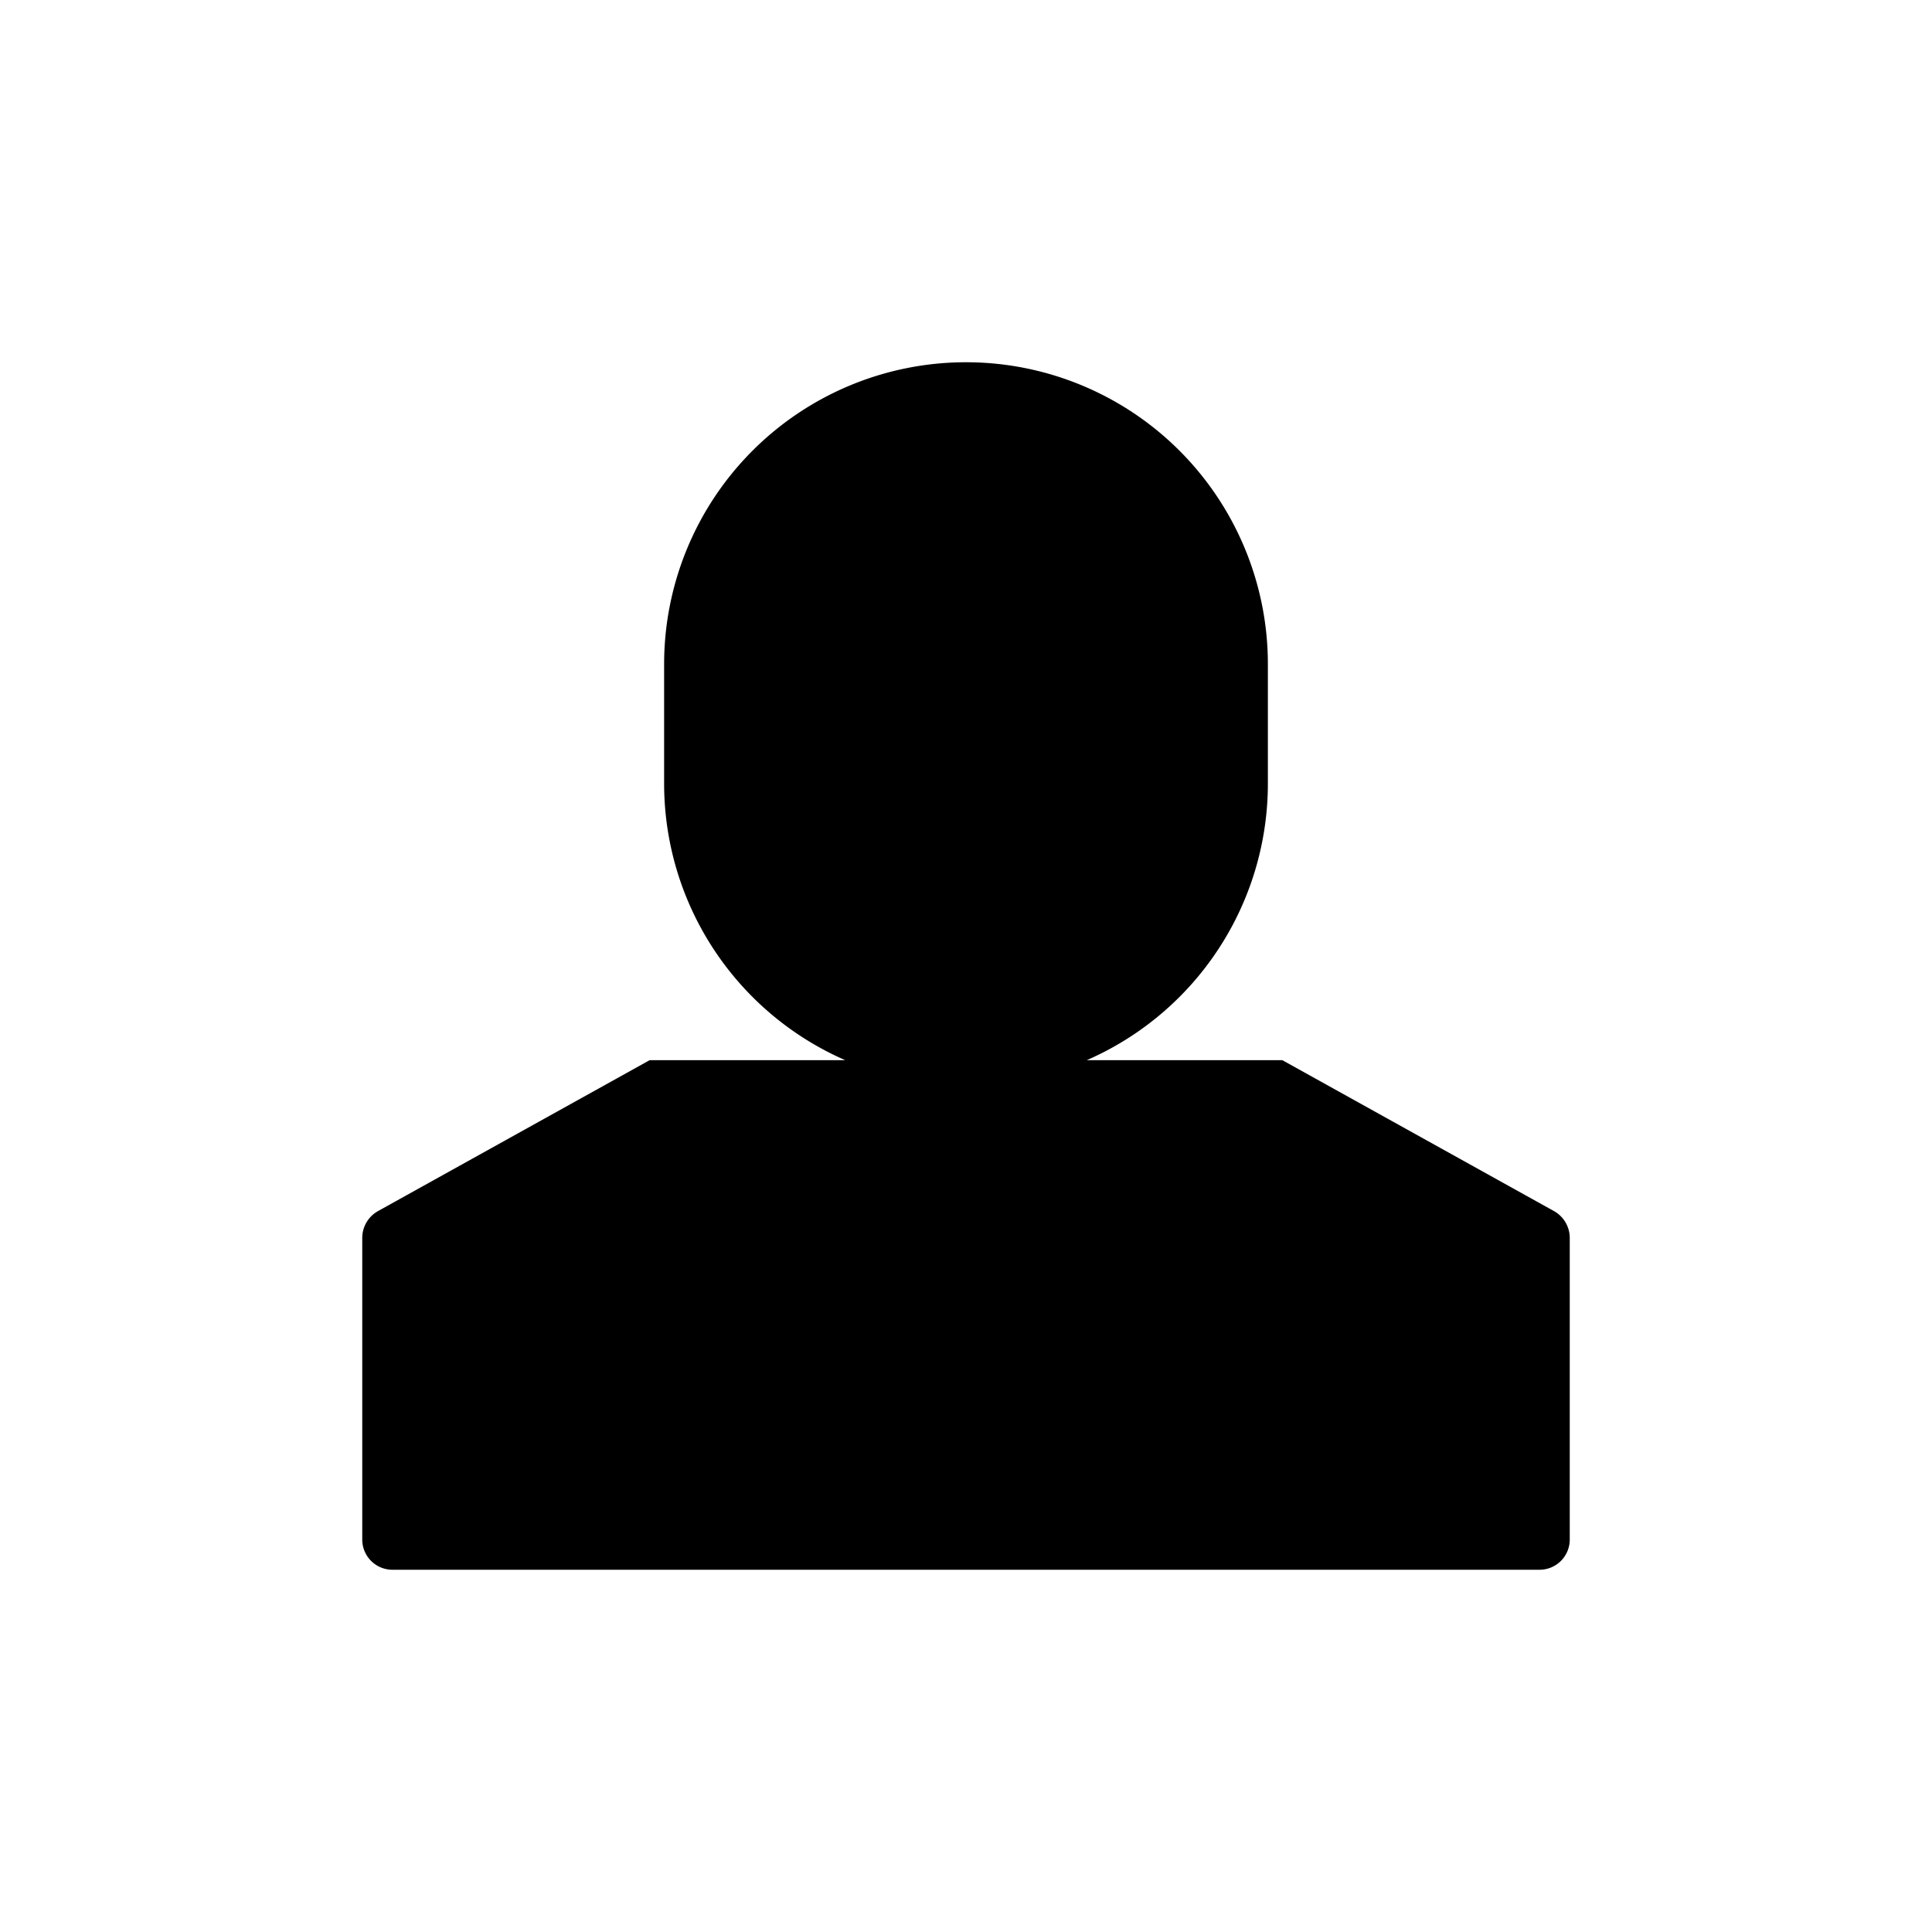 <svg id="Layer_1" data-name="Layer 1" xmlns="http://www.w3.org/2000/svg" viewBox="0 0 32 32"><title>crew_32x32</title><g><path d="M25.74,20.06l-4.5-2.5H18A5,5,0,0,0,21,13V11a5,5,0,0,0-10,0v2a5,5,0,0,0,3,4.56H10.76l-4.5,2.5A.51.51,0,0,0,6,20.5v5a.5.5,0,0,0,.5.5h19a.5.5,0,0,0,.5-.5v-5A.51.51,0,0,0,25.74,20.06Z"/></g></svg>

